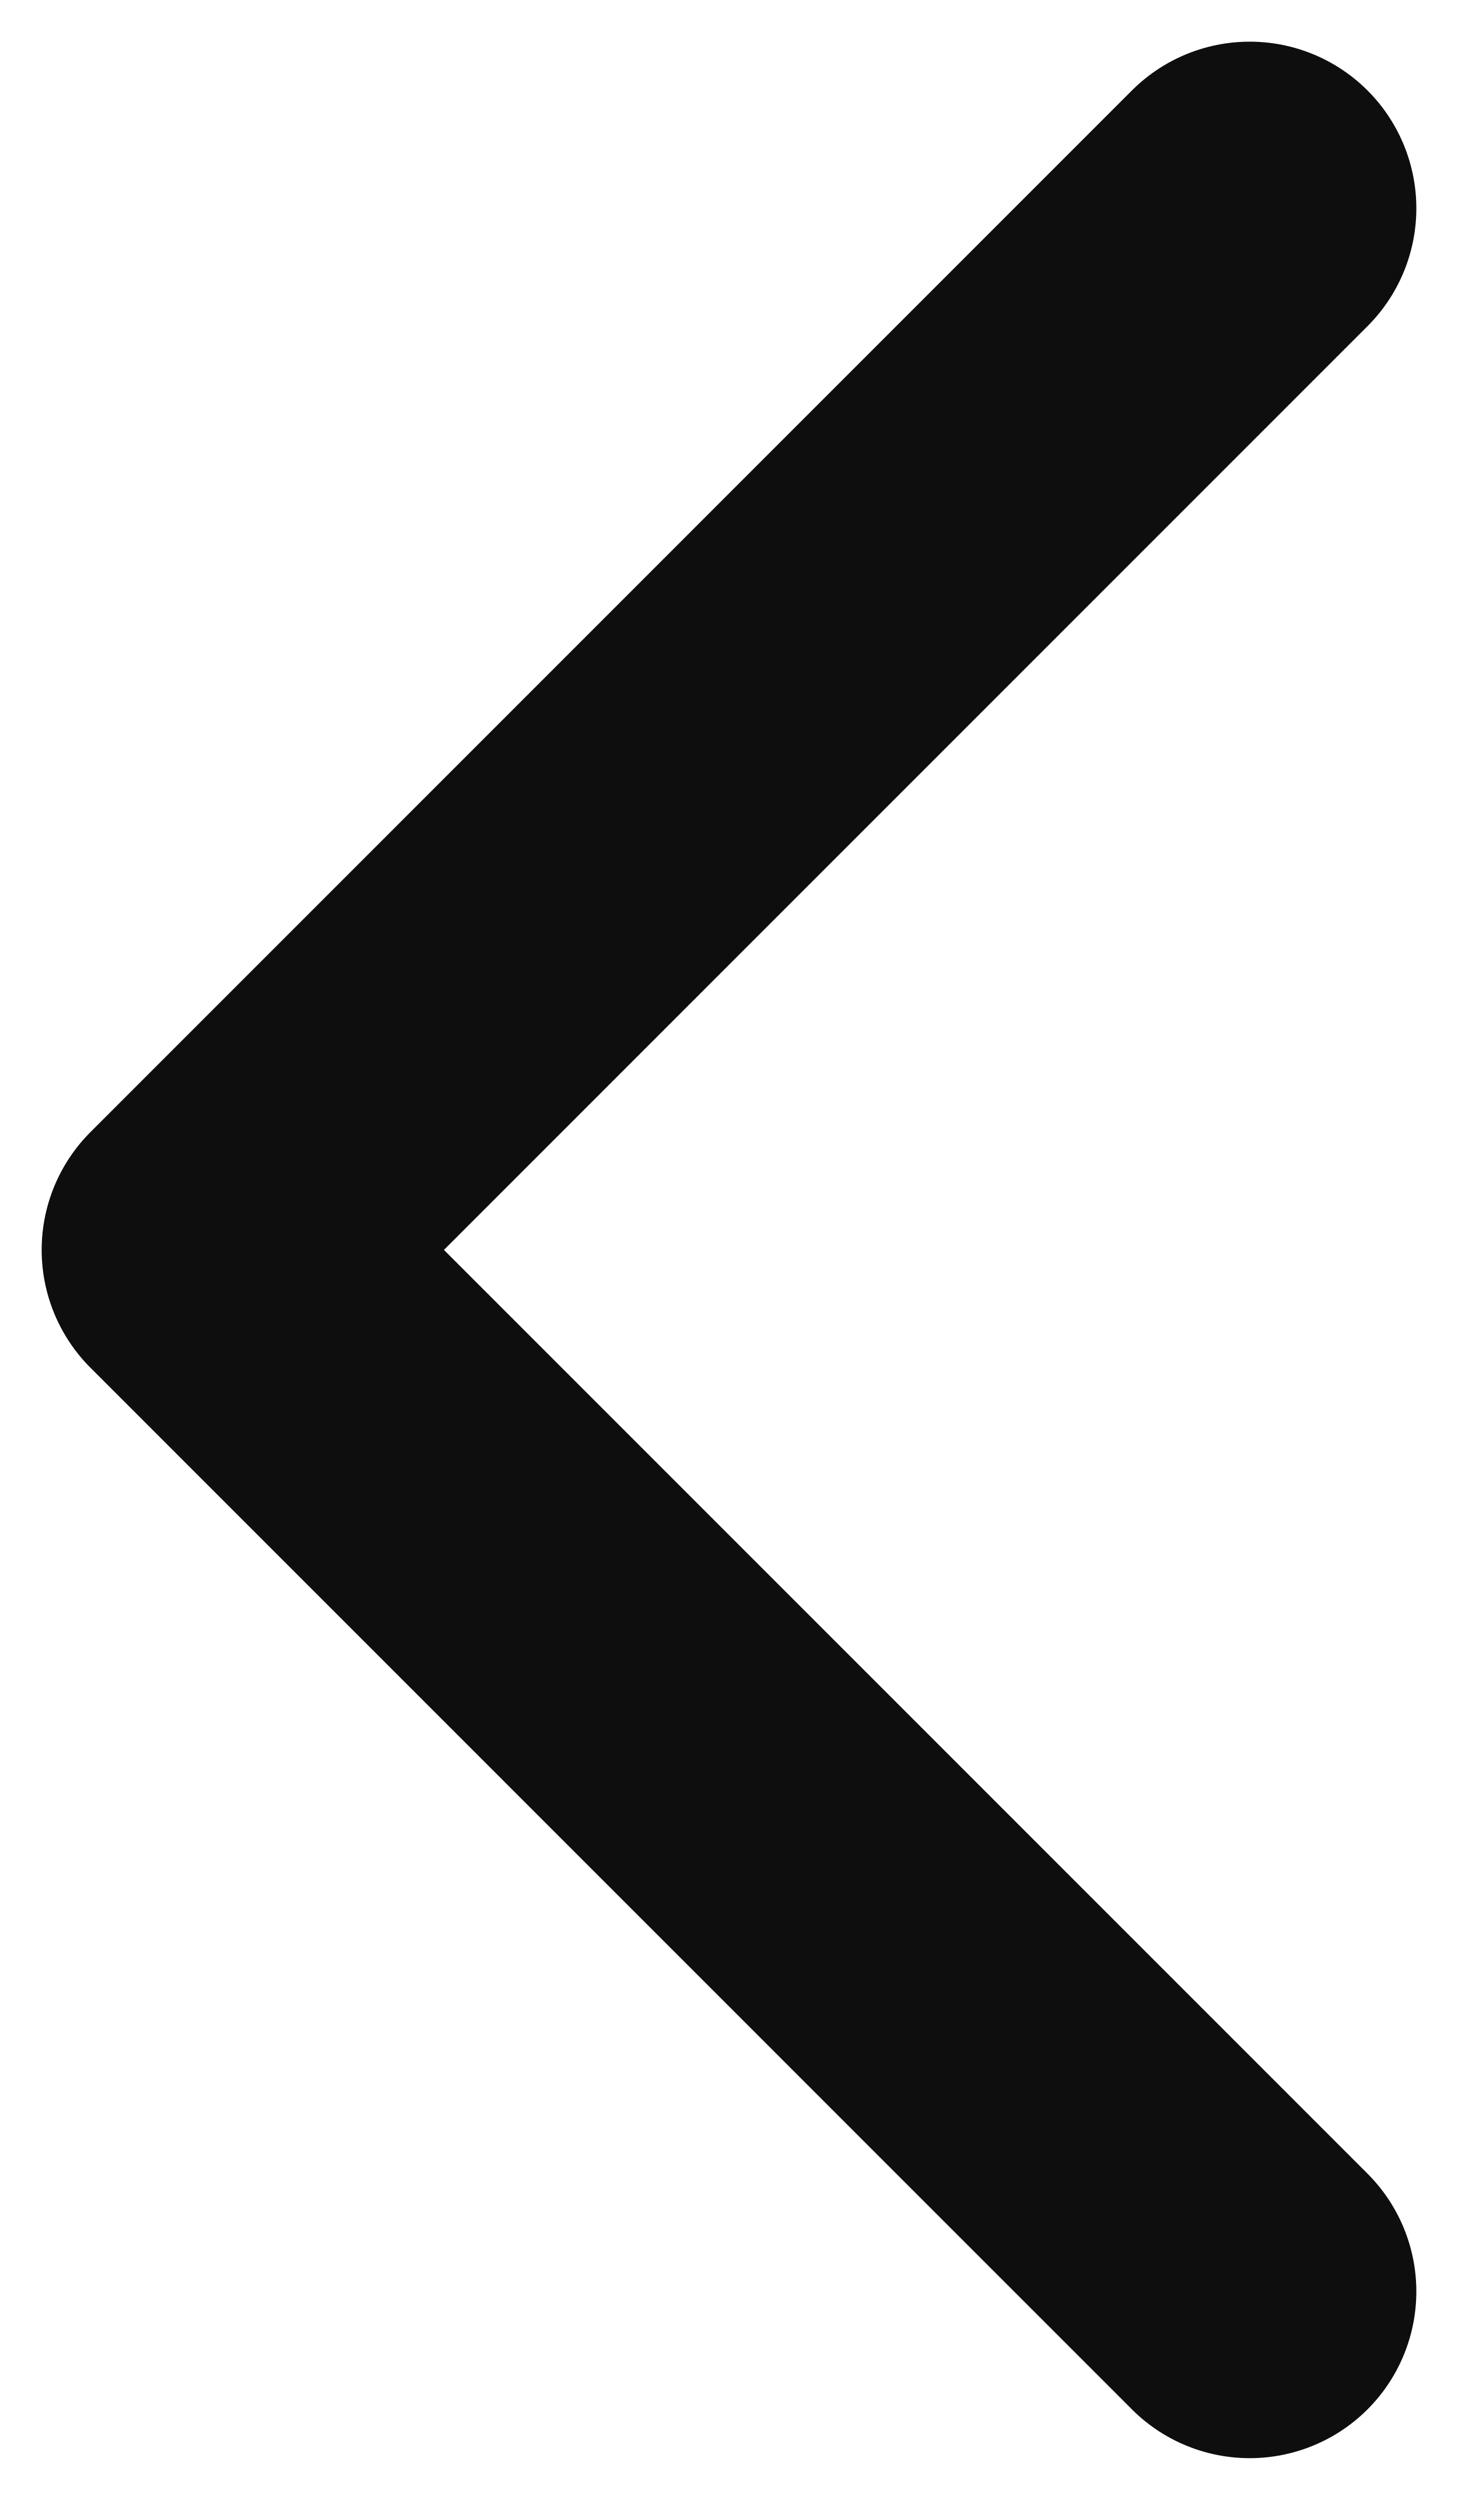 <svg width="7" height="12" viewBox="0 0 7 12" fill="none" xmlns="http://www.w3.org/2000/svg">
<path d="M6 1L1 6L6 11" stroke="#0E0E0E" stroke-width="1.6" stroke-linecap="round" stroke-linejoin="round"/>
</svg>
